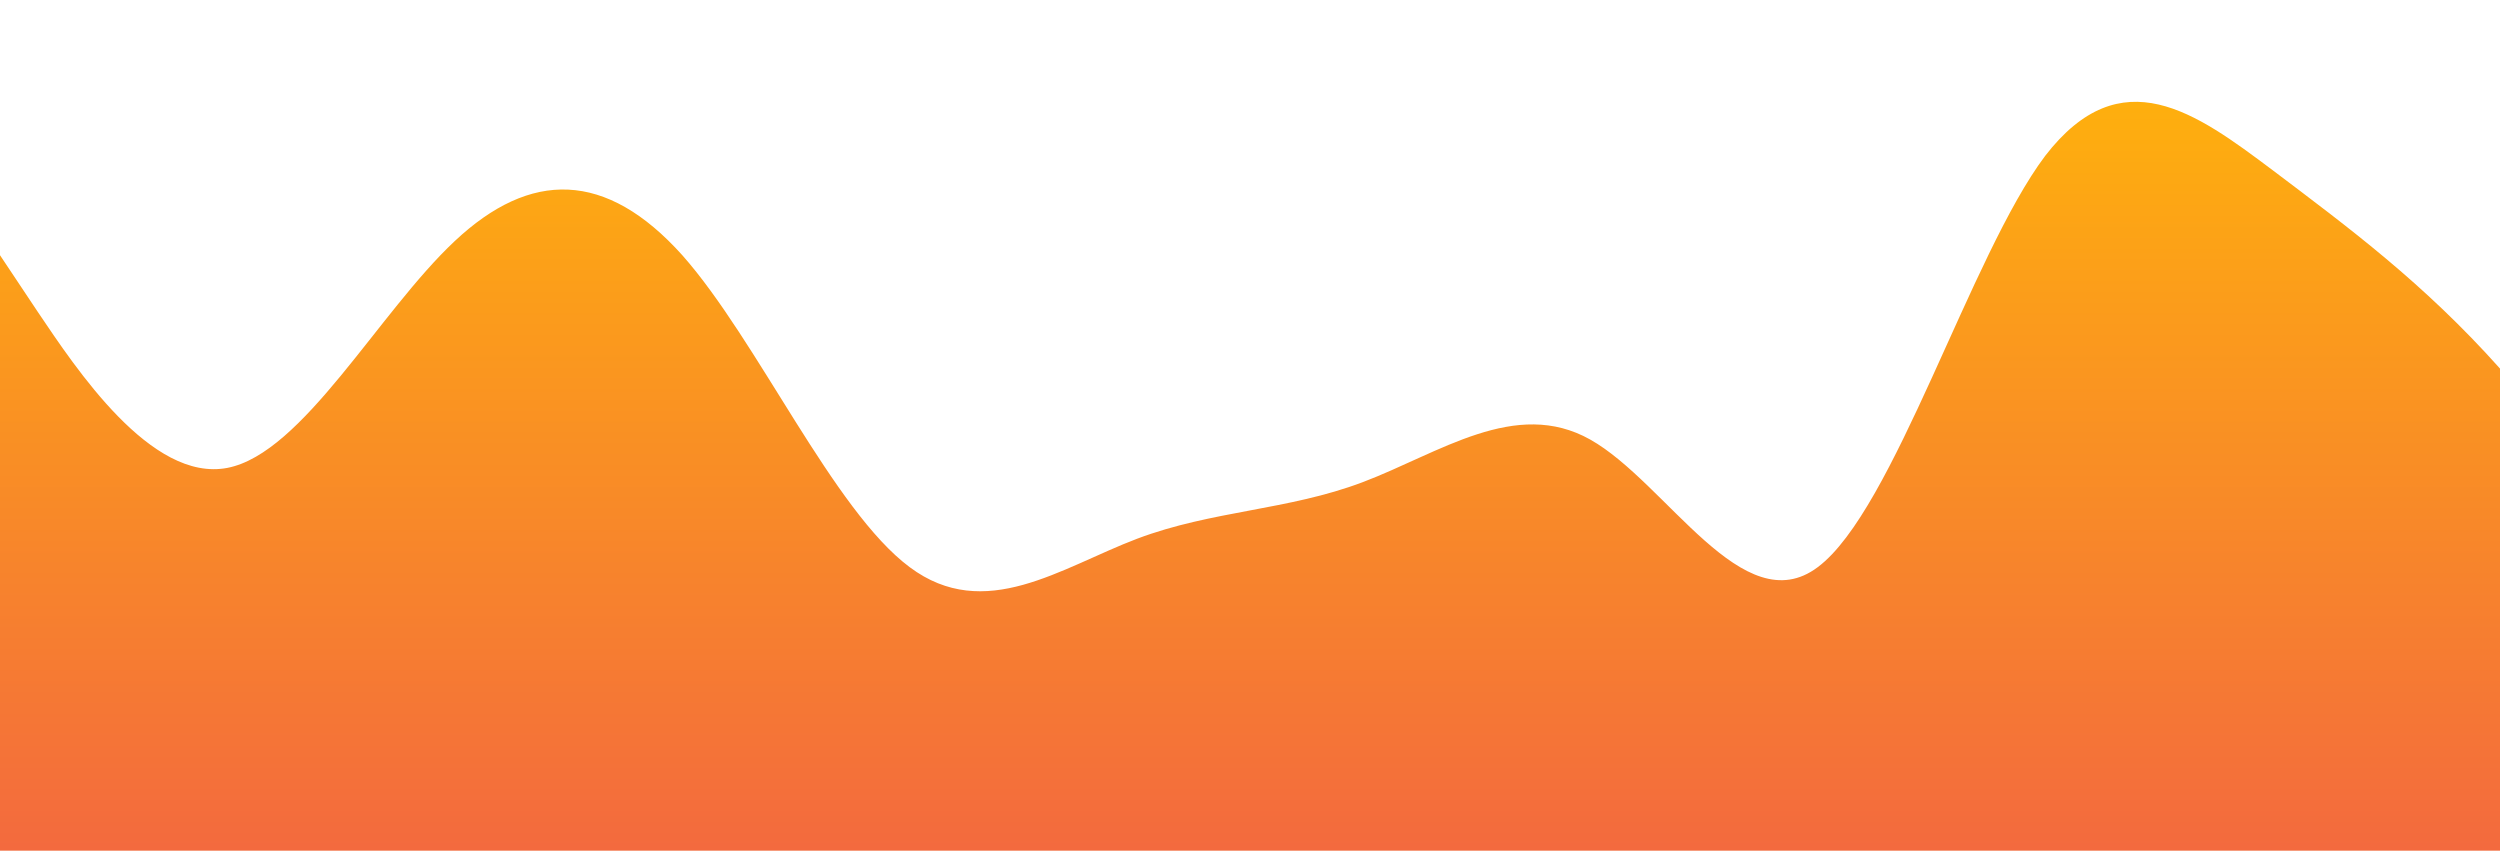 <?xml version="1.0" standalone="no"?>
<svg xmlns:xlink="http://www.w3.org/1999/xlink" id="wave" style="transform:rotate(0deg); transition: 0.3s" viewBox="0 0 1440 490" version="1.1" xmlns="http://www.w3.org/2000/svg"><defs><linearGradient id="sw-gradient-0" x1="0" x2="0" y1="1" y2="0"><stop stop-color="rgba(243, 106, 62, 1)" offset="0%"/><stop stop-color="rgba(255, 179, 11, 1)" offset="100%"/></linearGradient></defs><path style="transform:translate(0, 0px); opacity:1" fill="url(#sw-gradient-0)" d="M0,147L21.8,179.7C43.6,212,87,278,131,269.5C174.5,261,218,180,262,138.8C305.5,98,349,98,393,147C436.4,196,480,294,524,326.7C567.3,359,611,327,655,310.3C698.2,294,742,294,785,277.7C829.1,261,873,229,916,253.2C960,278,1004,359,1047,326.7C1090.9,294,1135,147,1178,89.8C1221.8,33,1265,65,1309,98C1352.7,131,1396,163,1440,212.3C1483.6,261,1527,327,1571,310.3C1614.5,294,1658,196,1702,179.7C1745.5,163,1789,229,1833,269.5C1876.4,310,1920,327,1964,310.3C2007.3,294,2051,245,2095,220.5C2138.2,196,2182,196,2225,163.3C2269.1,131,2313,65,2356,81.7C2400,98,2444,196,2487,220.5C2530.9,245,2575,196,2618,171.5C2661.8,147,2705,147,2749,179.7C2792.7,212,2836,278,2880,261.3C2923.6,245,2967,147,3011,122.5C3054.5,98,3098,147,3120,171.5L3141.8,196L3141.8,490L3120,490C3098.2,490,3055,490,3011,490C2967.3,490,2924,490,2880,490C2836.4,490,2793,490,2749,490C2705.5,490,2662,490,2618,490C2574.5,490,2531,490,2487,490C2443.6,490,2400,490,2356,490C2312.7,490,2269,490,2225,490C2181.8,490,2138,490,2095,490C2050.9,490,2007,490,1964,490C1920,490,1876,490,1833,490C1789.1,490,1745,490,1702,490C1658.2,490,1615,490,1571,490C1527.3,490,1484,490,1440,490C1396.4,490,1353,490,1309,490C1265.5,490,1222,490,1178,490C1134.5,490,1091,490,1047,490C1003.6,490,960,490,916,490C872.7,490,829,490,785,490C741.8,490,698,490,655,490C610.9,490,567,490,524,490C480,490,436,490,393,490C349.1,490,305,490,262,490C218.2,490,175,490,131,490C87.3,490,44,490,22,490L0,490Z"/></svg>
